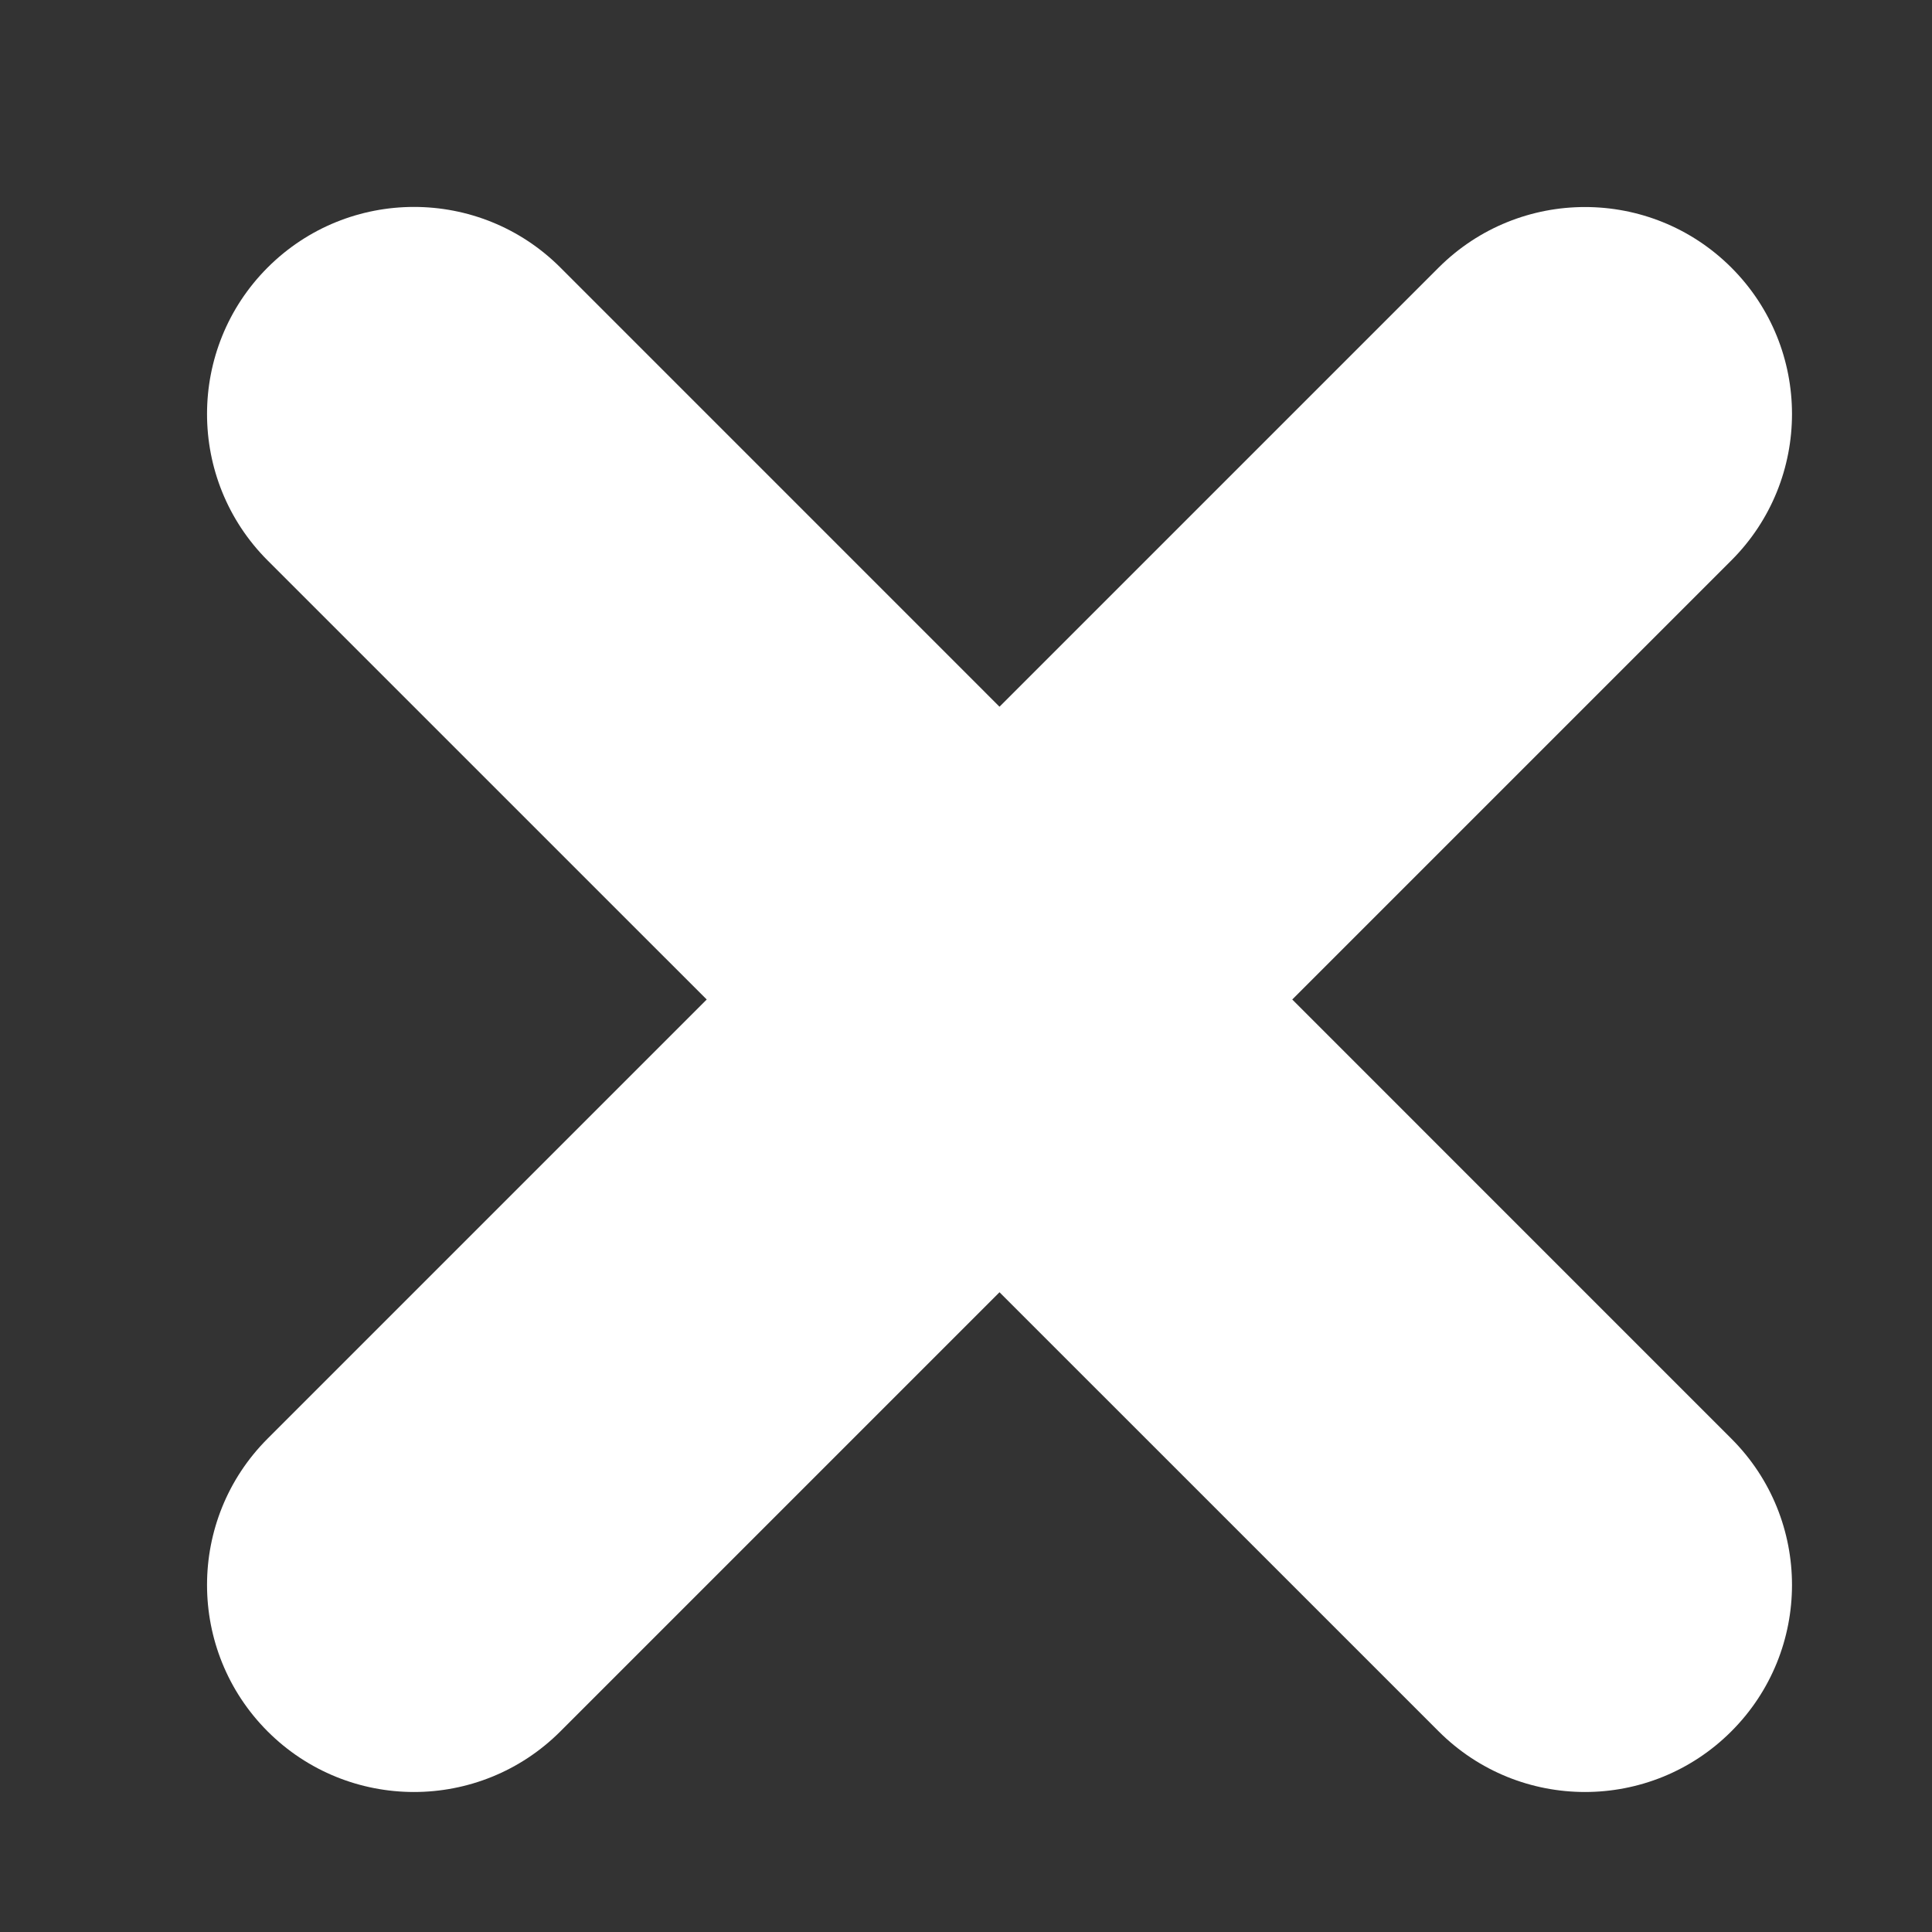 <svg width="14" height="14" viewBox="0 0 14 14" fill="none" xmlns="http://www.w3.org/2000/svg">
<rect x="0" y="0" width="14" height="14" fill="#333333" stroke="none"/>
<path d="M12.546 4.061C13.132 3.475 13.132 2.525 12.546 1.939C11.96 1.354 11.011 1.354 10.425 1.939L12.546 4.061ZM1.939 10.425C1.354 11.01 1.354 11.96 1.939 12.546C2.525 13.132 3.475 13.132 4.061 12.546L1.939 10.425ZM10.425 1.939L1.939 10.425L4.061 12.546L12.546 4.061L10.425 1.939Z" fill="white"/>
<path d="M10.425 12.546C11.011 13.132 11.96 13.132 12.546 12.546C13.132 11.96 13.132 11.01 12.546 10.425L10.425 12.546ZM4.061 1.939C3.475 1.353 2.525 1.353 1.939 1.939C1.354 2.525 1.354 3.475 1.939 4.061L4.061 1.939ZM12.546 10.425L4.061 1.939L1.939 4.061L10.425 12.546L12.546 10.425Z" fill="white"/>
</svg>
